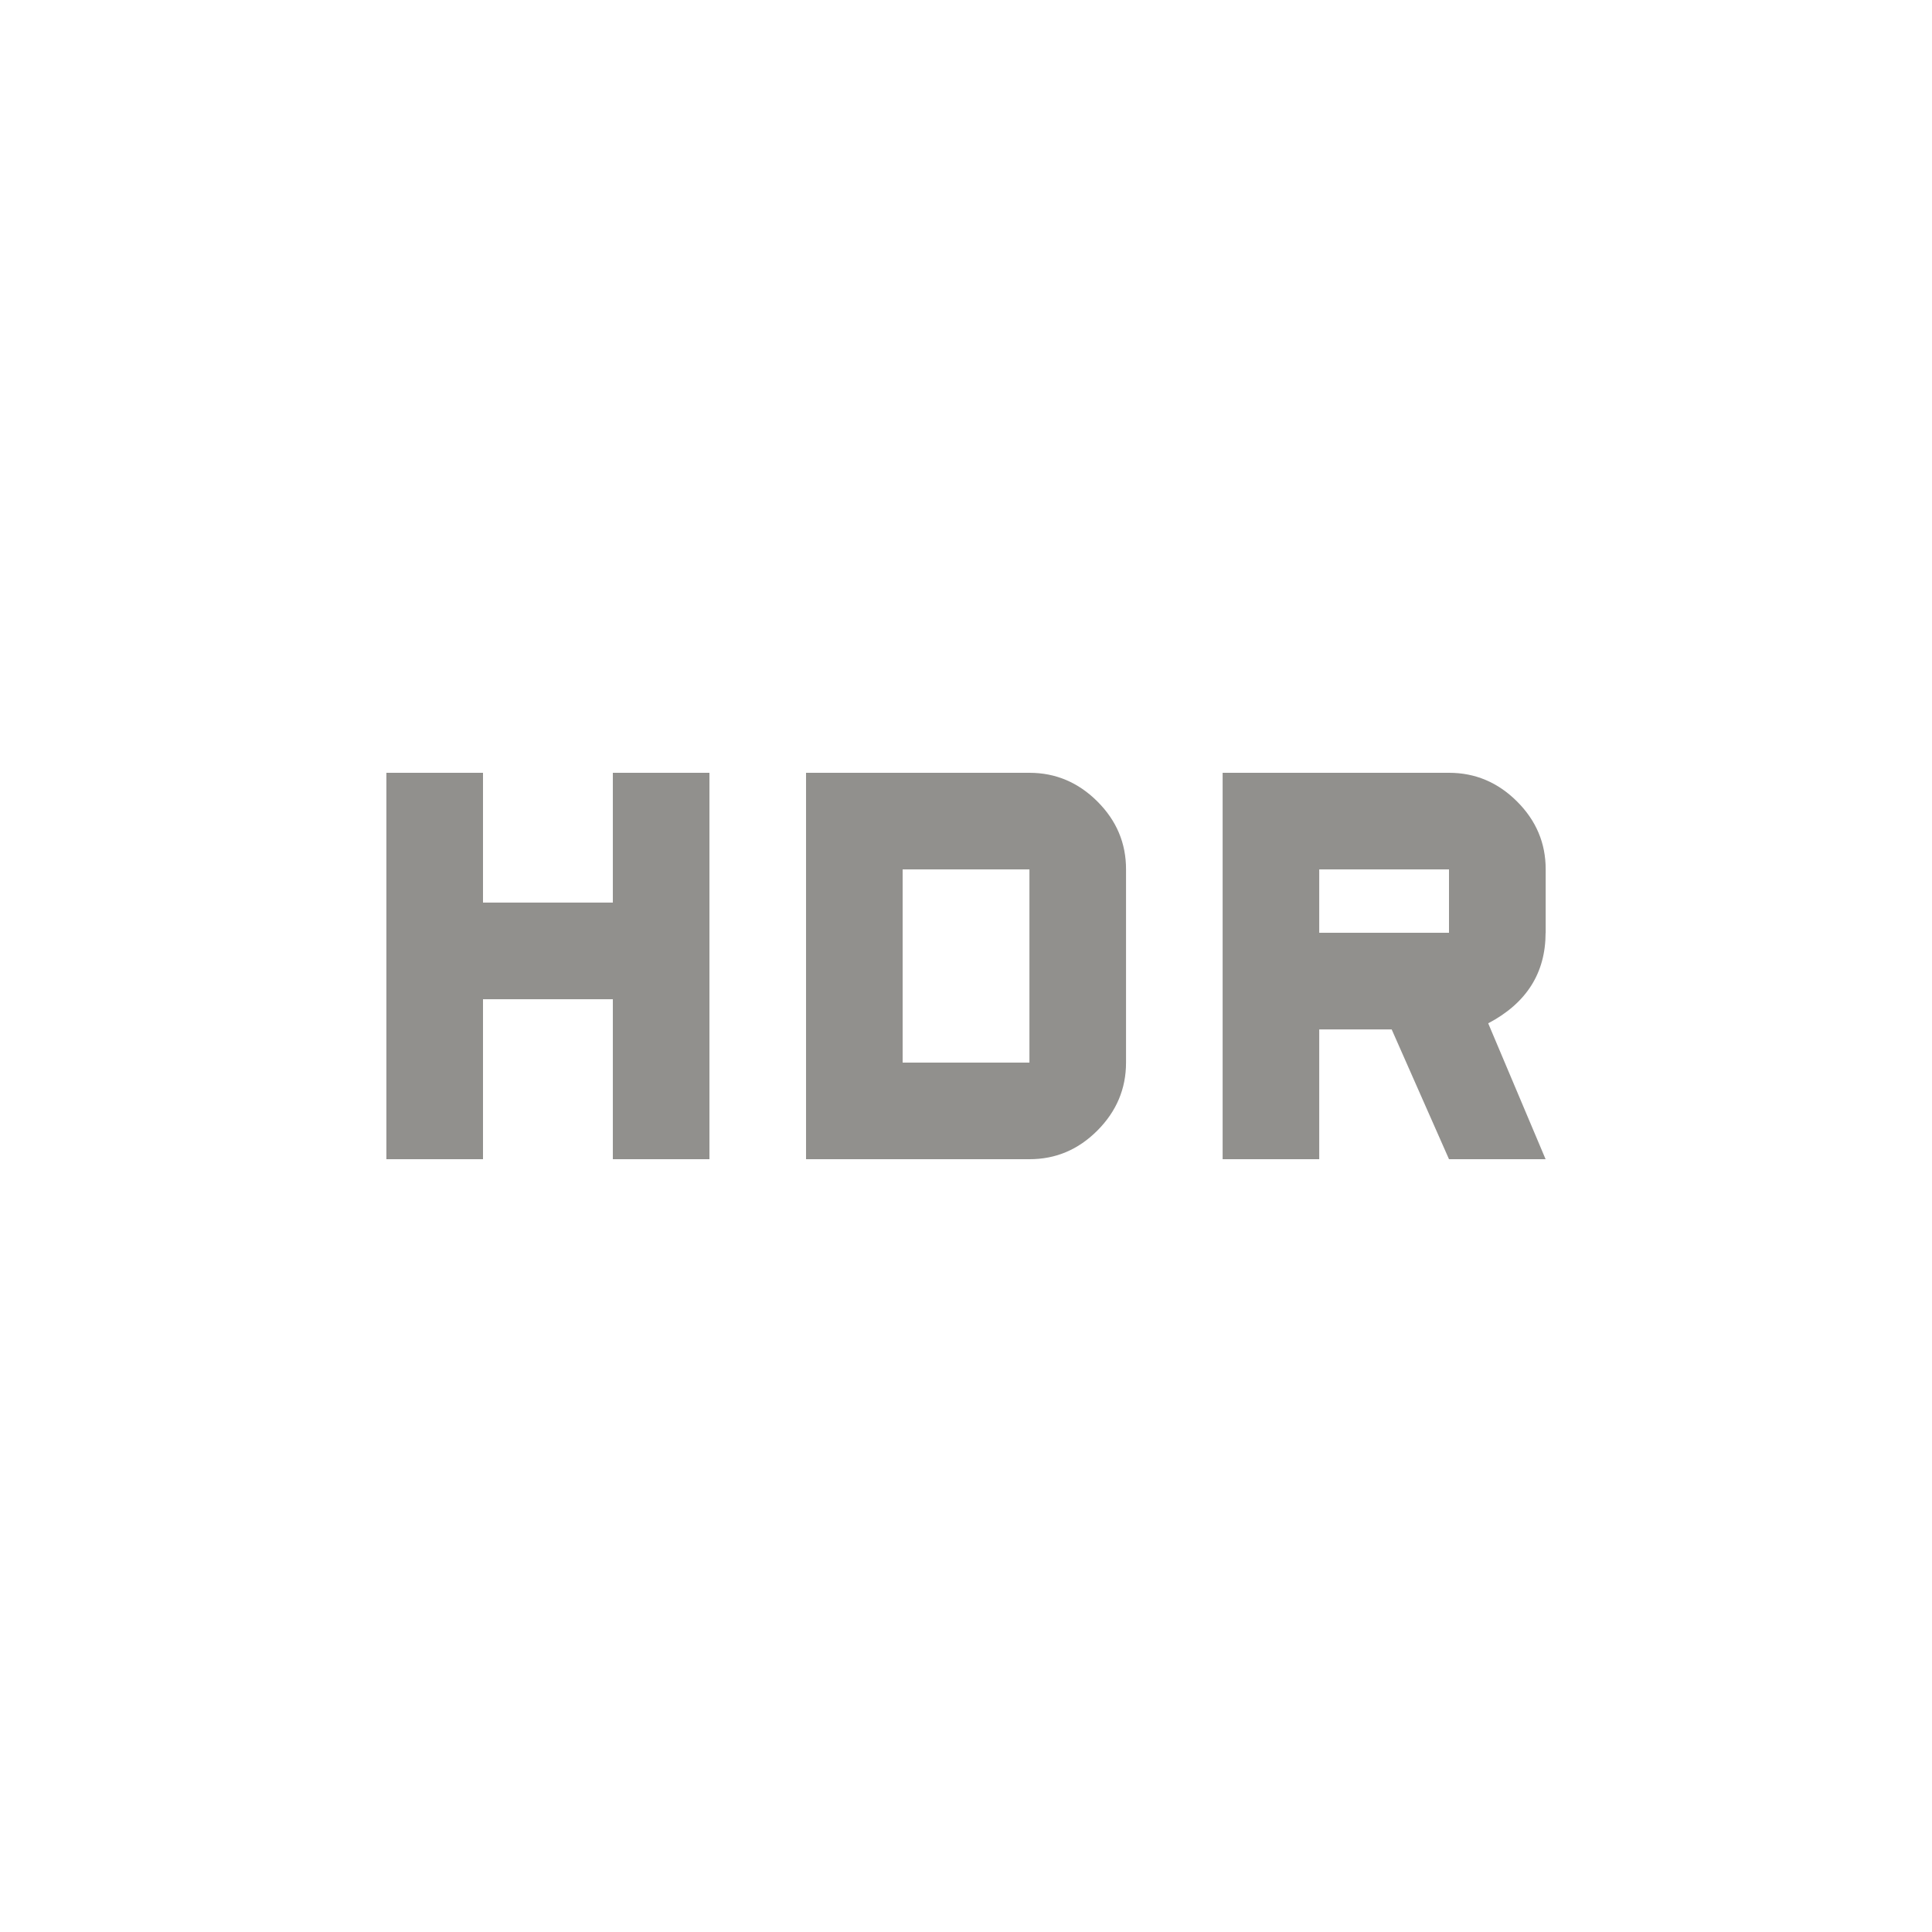 <!-- Generated by IcoMoon.io -->
<svg version="1.1" xmlns="http://www.w3.org/2000/svg" width="24" height="24" viewBox="0 0 24 24">
<title>hdr_on</title>
<path fill="#91908d" d="M12.788 13.2v-2.4h-1.575v2.4h1.575zM12.788 9.6q0.487 0 0.844 0.356t0.356 0.844v2.4q0 0.487-0.356 0.844t-0.844 0.356h-2.775v-4.8h2.775zM7.613 11.212v-1.612h1.2v4.8h-1.2v-1.987h-1.613v1.987h-1.2v-4.8h1.2v1.612h1.613zM18 11.587v-0.787h-1.612v0.787h1.612zM19.2 11.587q0 0.75-0.713 1.125l0.713 1.688h-1.2l-0.712-1.612h-0.9v1.612h-1.2v-4.8h2.813q0.487 0 0.844 0.356t0.356 0.844v0.787z"></path>
</svg>
